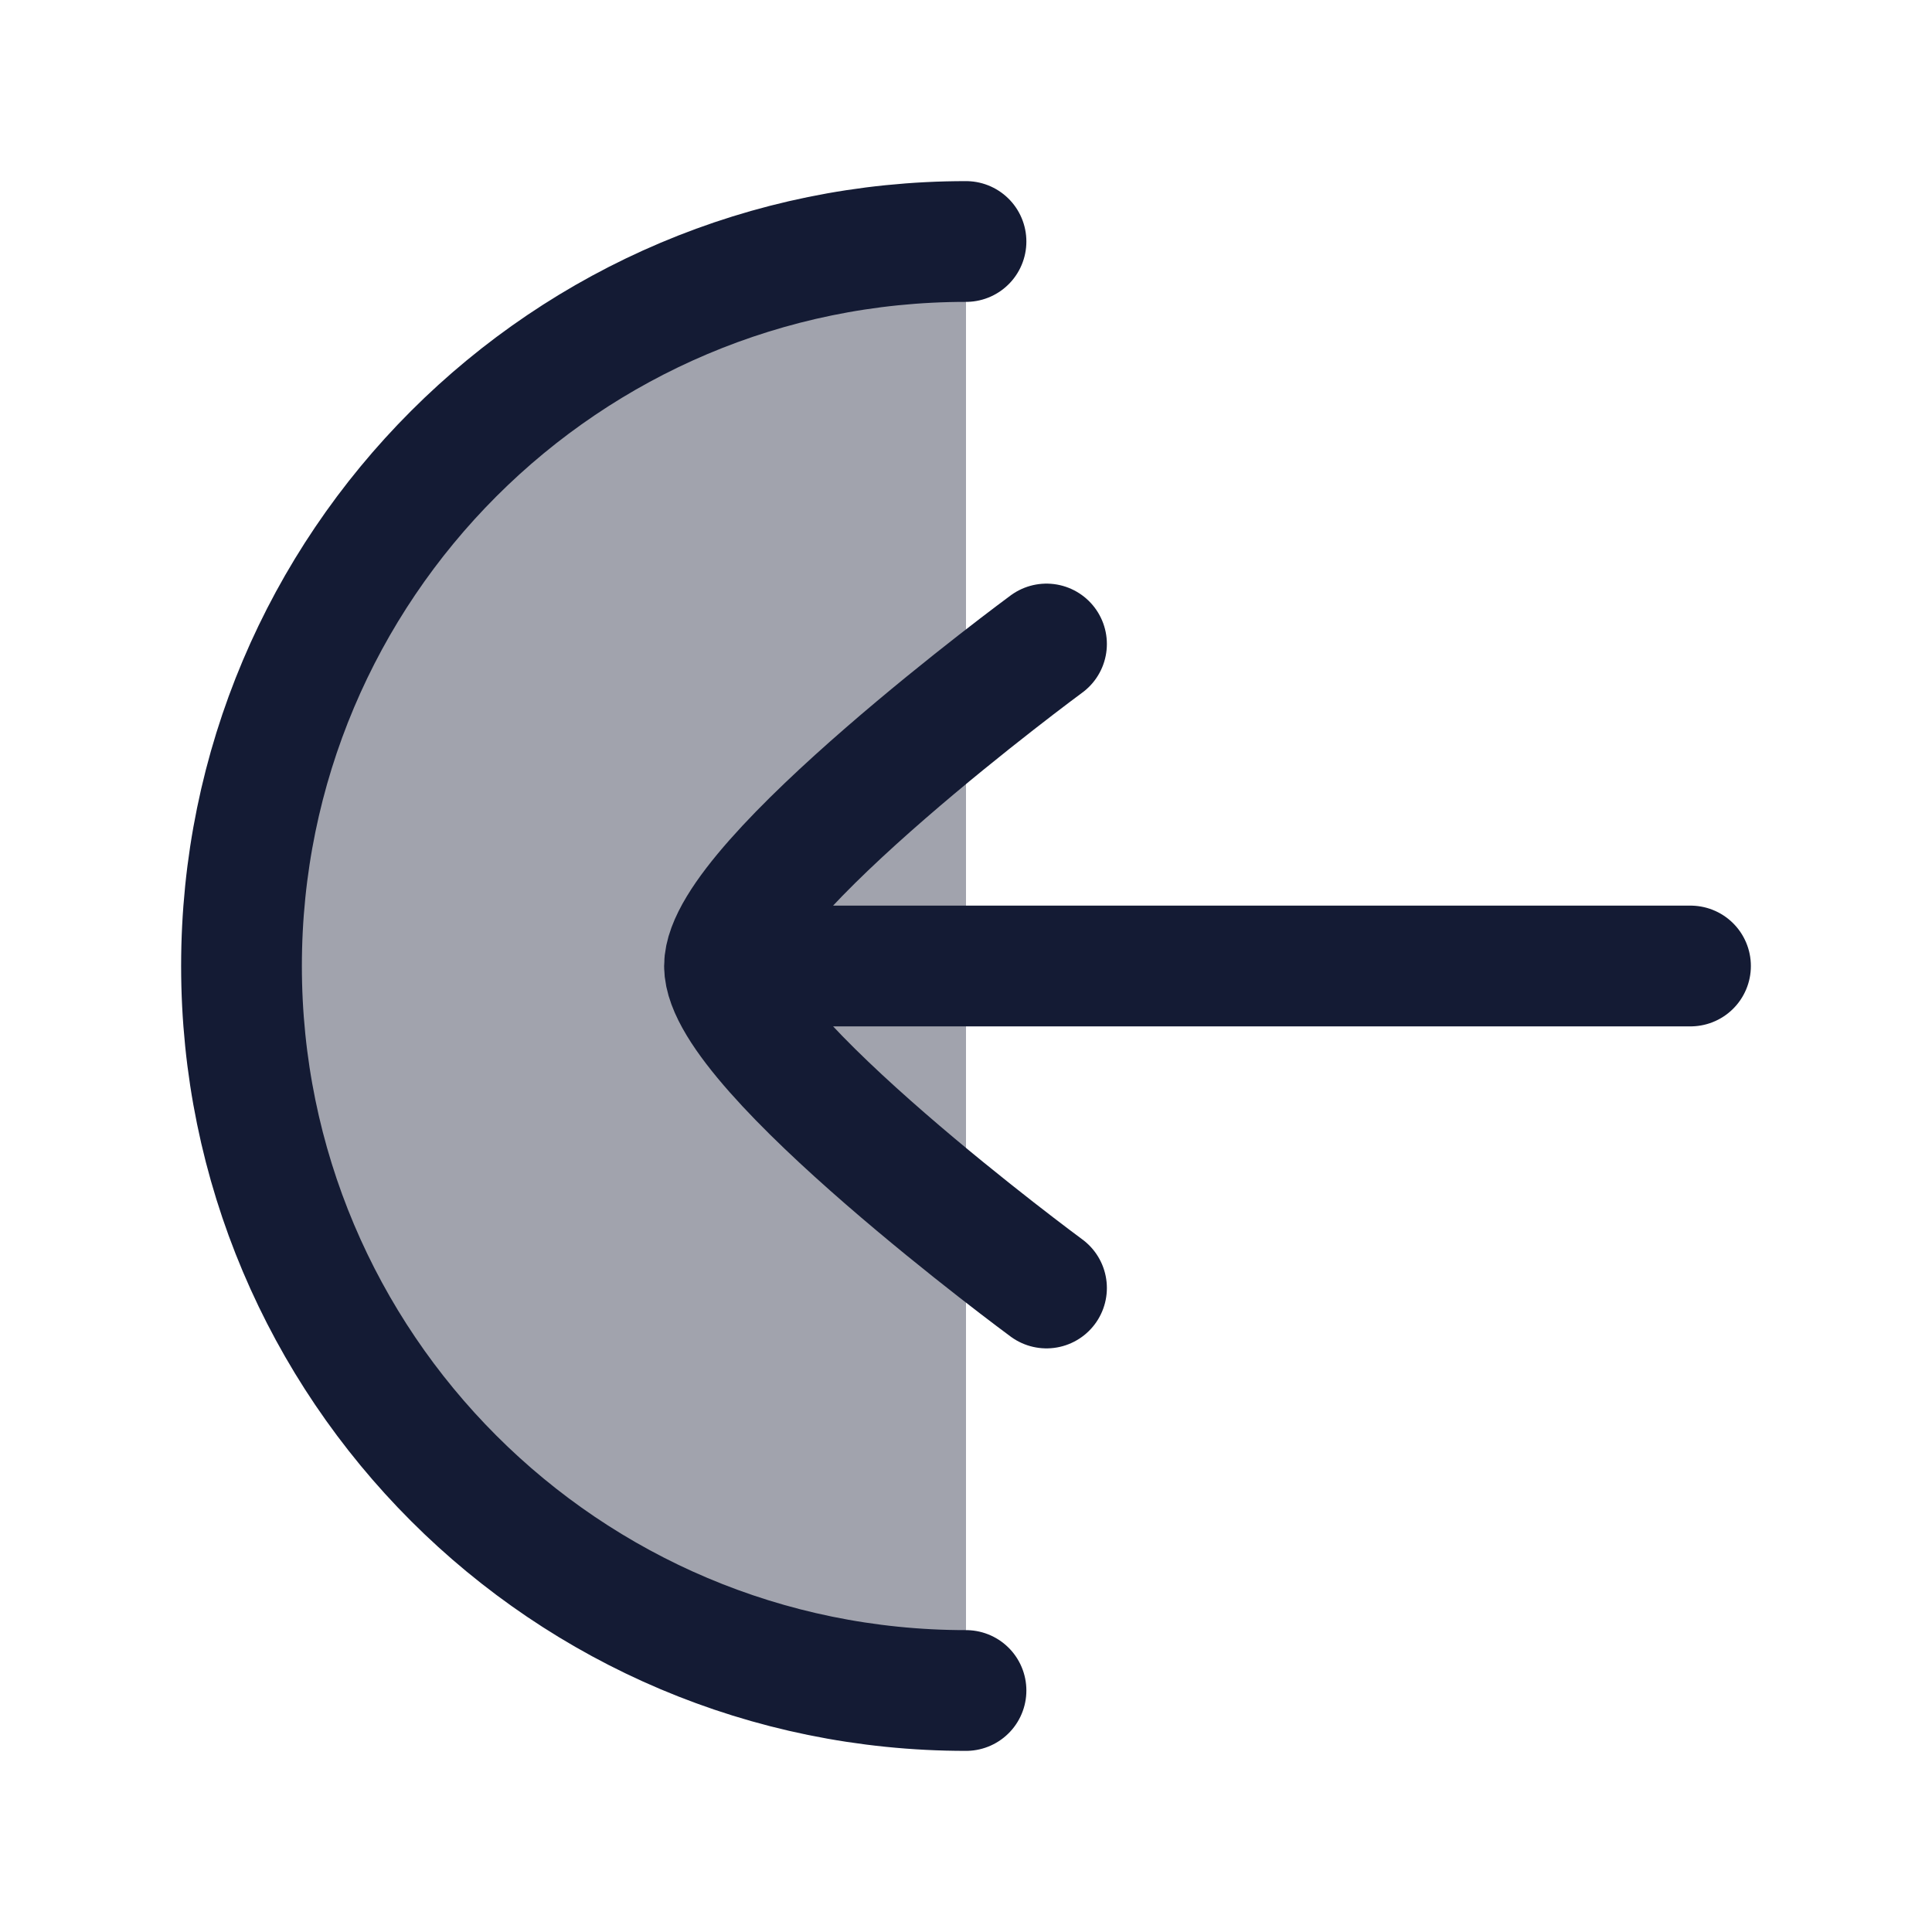 <svg width="24" height="24" viewBox="0 0 24 24" fill="none" xmlns="http://www.w3.org/2000/svg">
<path opacity="0.4" d="M12 21C7.029 21 3 16.971 3 12C3 7.029 7.029 3 12 3V21Z" fill="#141B34"/>
<path d="M12 21C7.029 21 3 16.971 3 12C3 7.029 7.029 3 12 3" stroke="#141B34" stroke-width="1.5" stroke-linecap="round" stroke-linejoin="round"/>
<path d="M13 8C13 8 9 10.946 9 12C9 13.054 13 16 13 16M9.5 12H21" stroke="#141B34" stroke-width="1.5" stroke-linecap="round" stroke-linejoin="round"/>
</svg>
